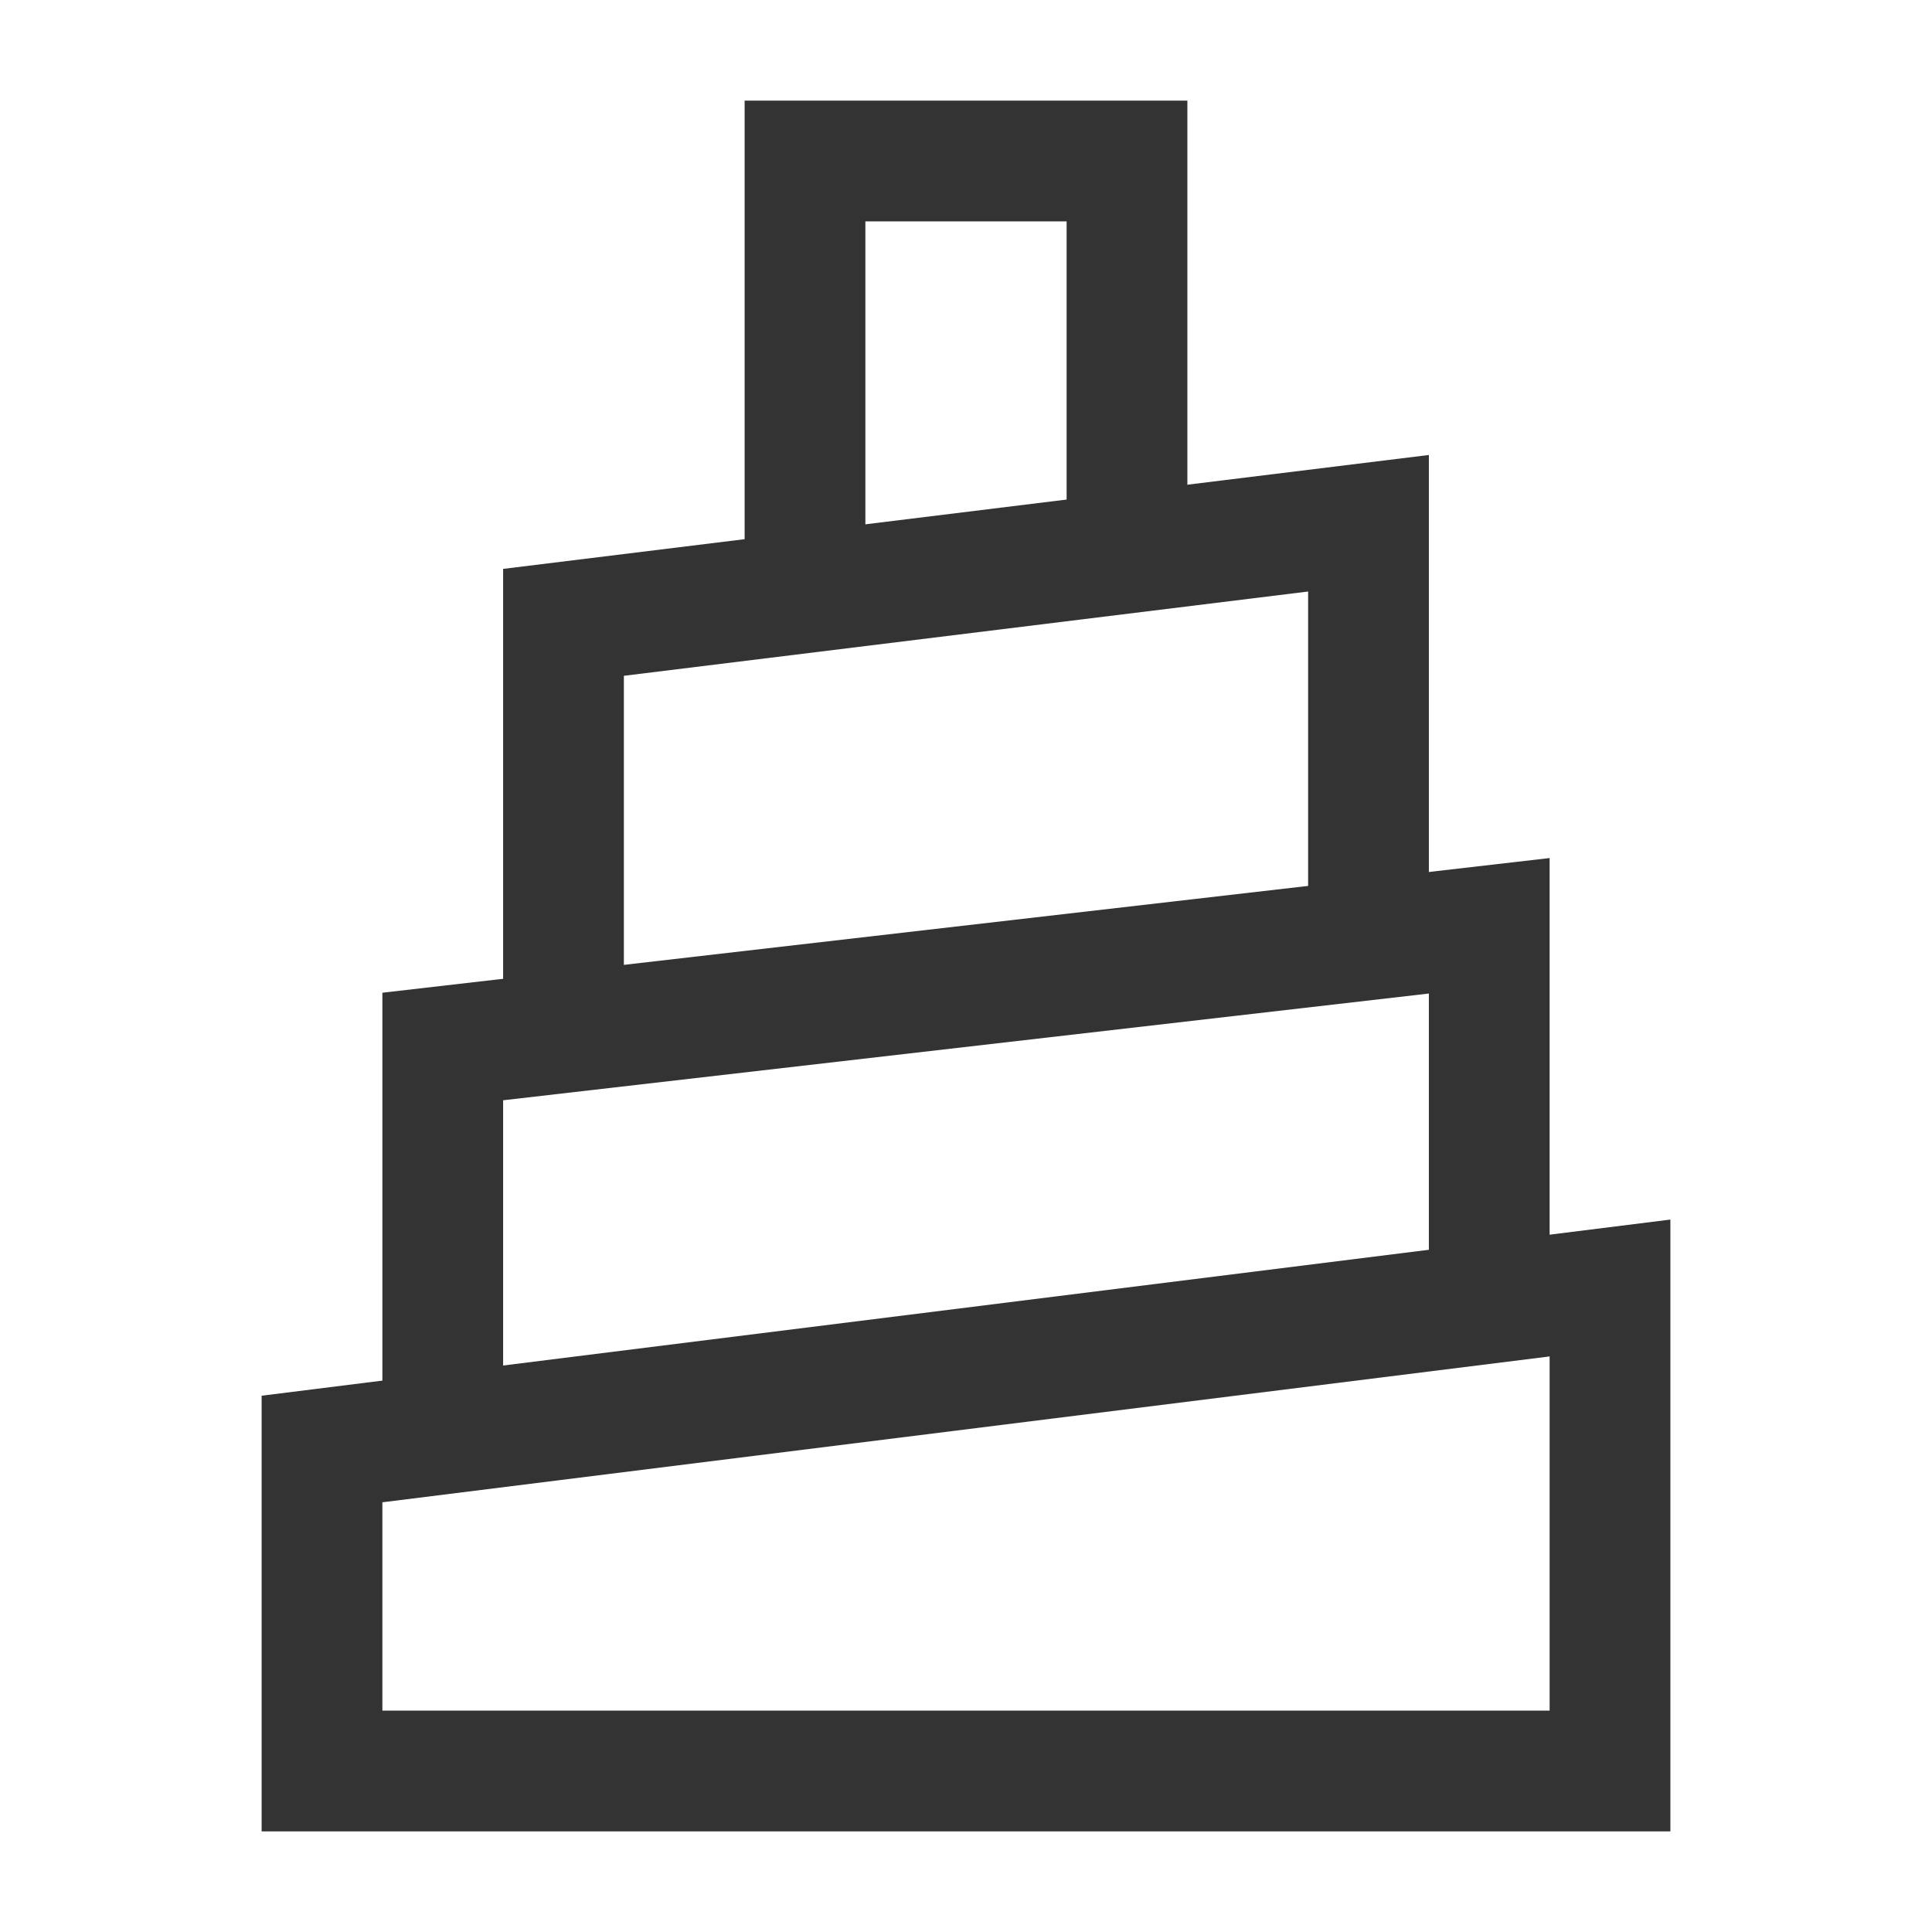 <?xml version="1.0" encoding="iso-8859-1"?>
<svg version="1.1" id="&#x56FE;&#x5C42;_1" xmlns="http://www.w3.org/2000/svg" xmlns:xlink="http://www.w3.org/1999/xlink" x="0px"
	 y="0px" viewBox="0 0 24 24" style="enable-background:new 0 0 24 24;" xml:space="preserve">
<polygon style="fill:#333333;" points="10.75,7.25 9.25,7.25 9.25,1.25 14.75,1.25 14.75,6.75 13.25,6.75 13.25,2.75 10.75,2.75 "/>
<polygon style="fill:#333333;" points="7.75,12.5 6.25,12.5 6.25,7.067 17.75,5.652 17.75,11.5 16.25,11.5 16.25,7.348 7.75,8.395 
	"/>
<polygon style="fill:#333333;" points="6.25,17.5 4.75,17.5 4.75,12.332 19.25,10.659 19.25,16 17.75,16 17.75,12.342 6.25,13.668 
	"/>
<path style="fill:#333333;" d="M20.75,22.75H3.25v-5.412l17.5-2.188V22.75z M4.75,21.25h14.5v-4.4l-14.5,1.812V21.25z"/>
</svg>






